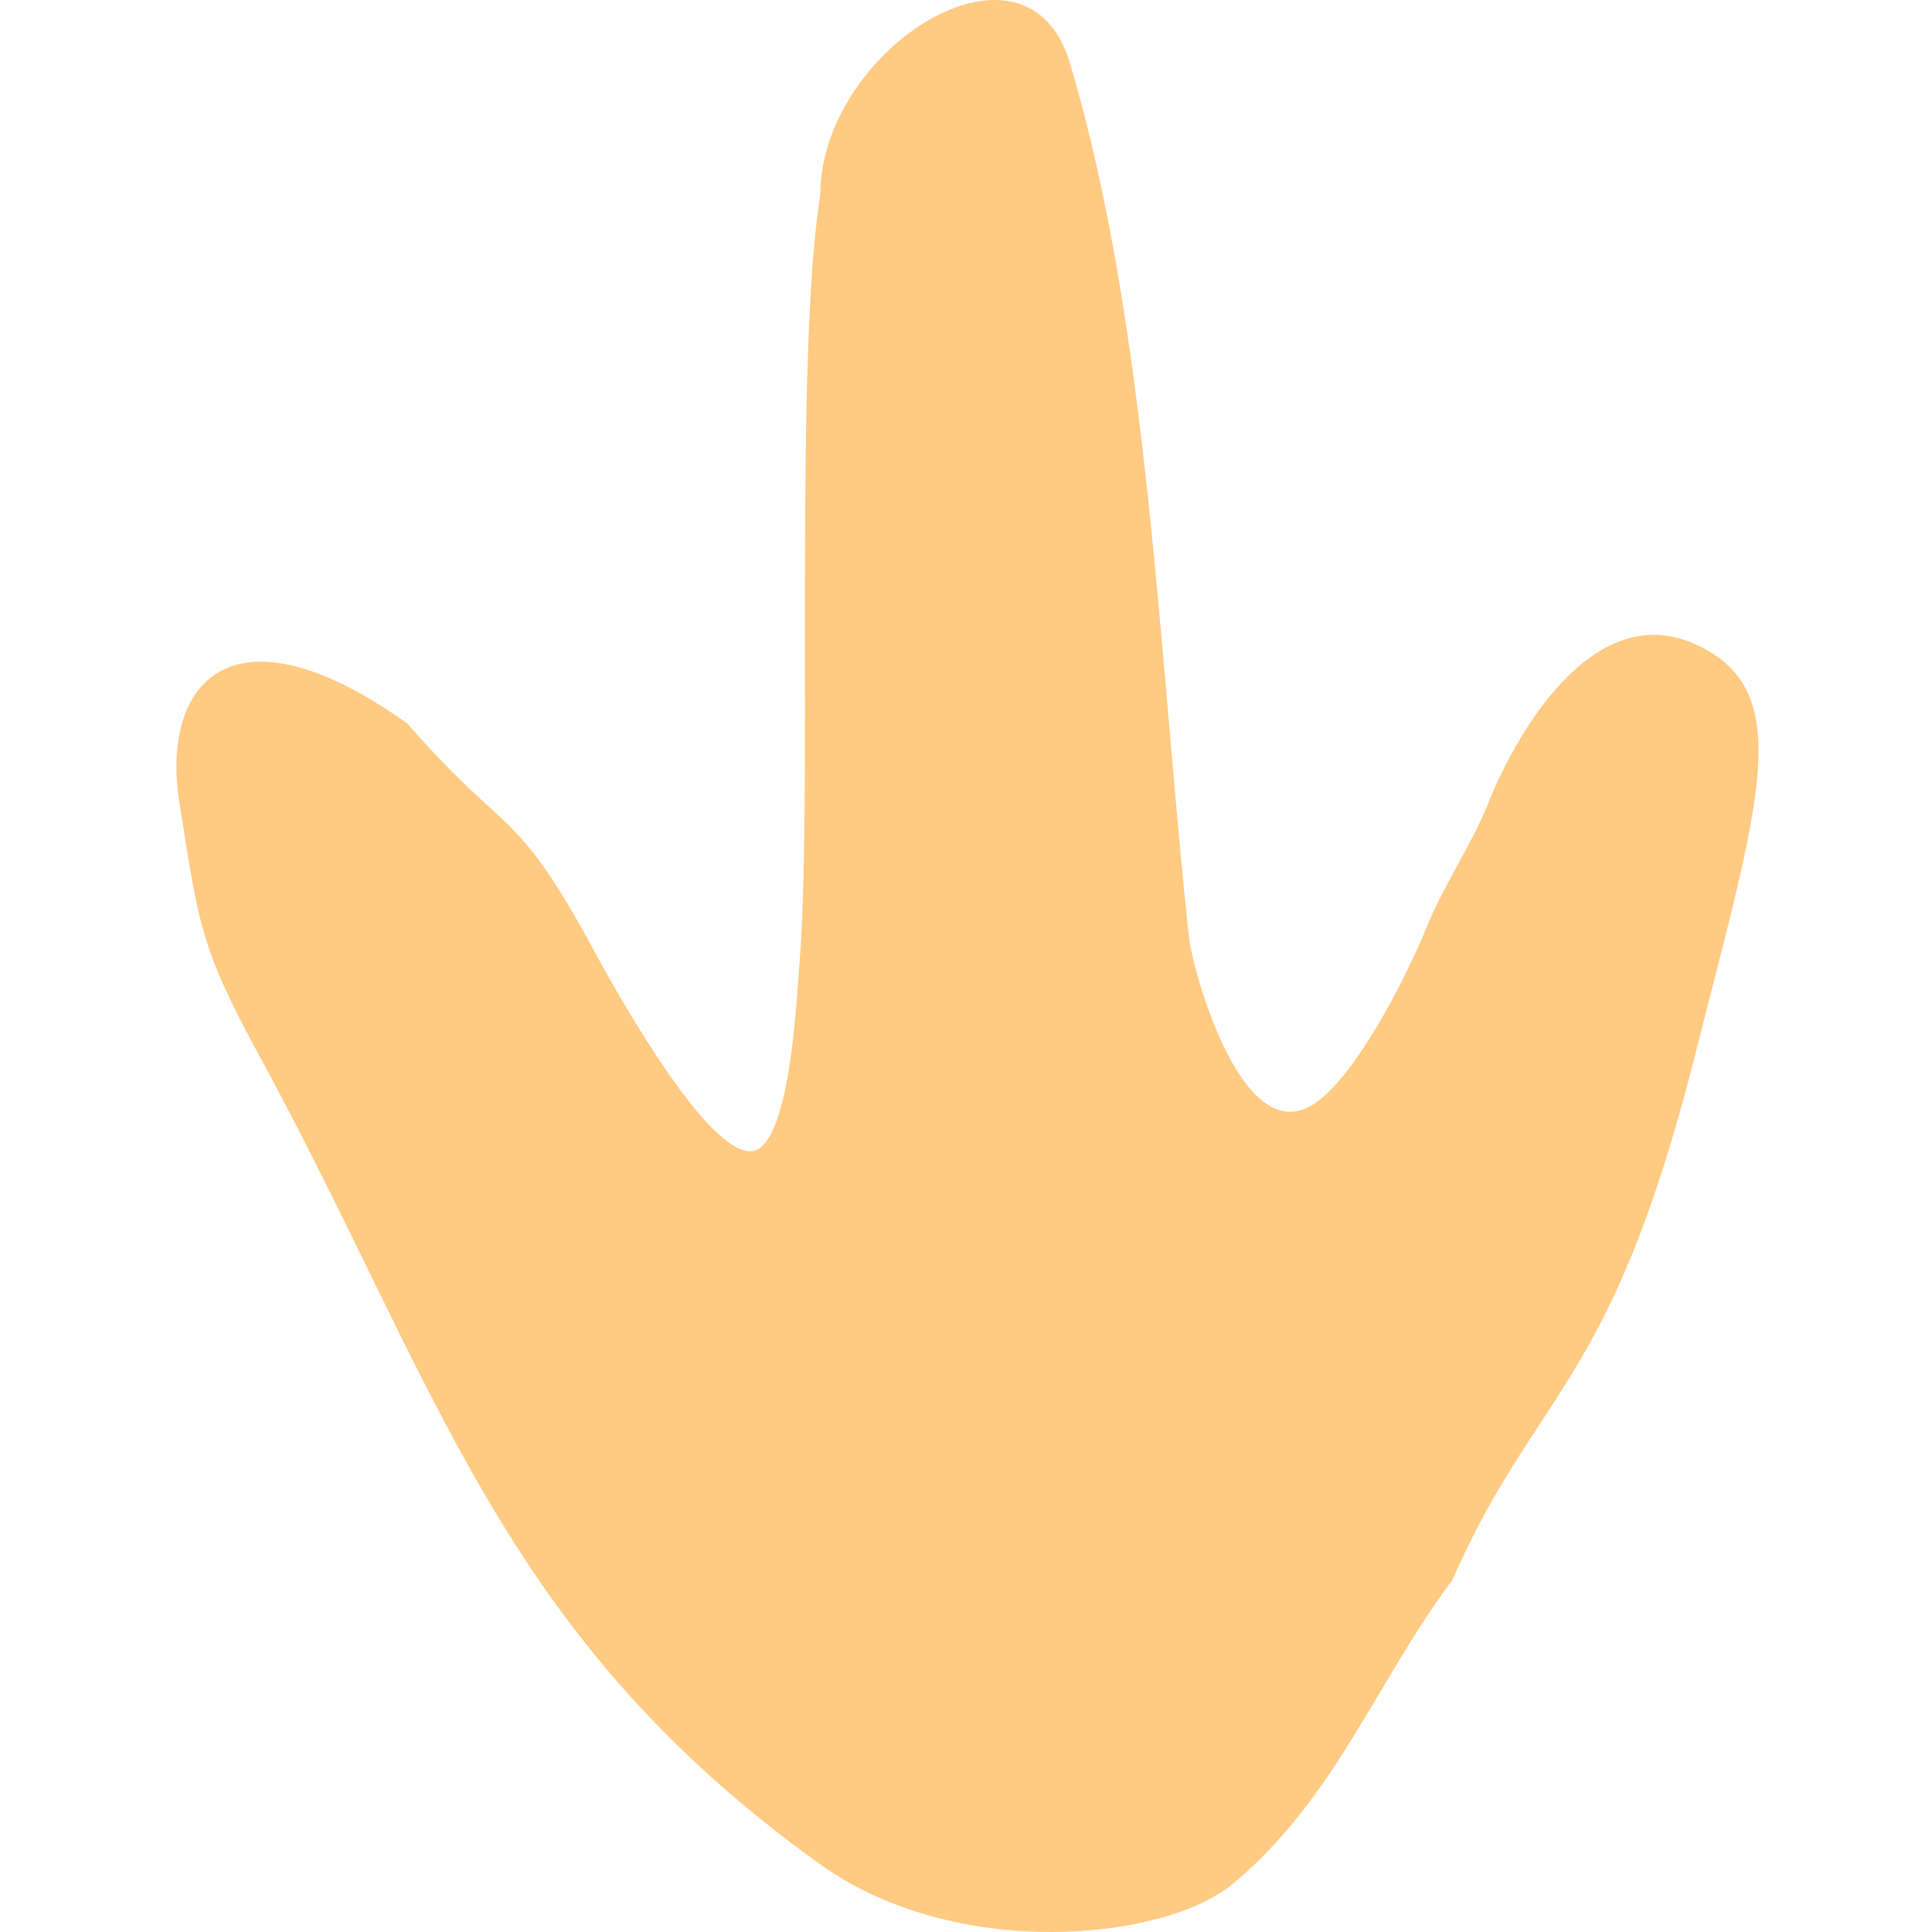 <svg width="657" height="657" viewBox="0 0 657 657" fill="none" xmlns="http://www.w3.org/2000/svg">
<path opacity="0.5" fill-rule="evenodd" clip-rule="evenodd" d="M419.29 640.576C395.946 660.059 325.152 667.086 278.927 633.987C169.354 555.53 148.979 470.617 88.014 358.685C67.868 321.694 67.558 313.91 61.029 273.035C54.499 232.161 78.906 203.48 138.561 246.078C171.899 284.365 174.581 273.602 199.775 319.161C201.353 322.014 243.639 402.79 258.75 390.179C268.985 381.637 270.903 339.8 271.908 327.214C276.421 270.717 269.946 122.645 278.927 66.427C278.927 16.88 349.036 -27.913 363.802 21.384C390.659 111.053 394.236 226.075 404.377 319.161C405.404 328.579 420.771 386.633 443.854 377.001C459.736 370.373 479.777 328.795 485.087 315.499C490.872 301.016 500.326 287.593 506.141 273.035C515.169 250.433 541.369 203.288 576.45 219.053C611.531 234.818 598.056 273.035 576.45 358.685C547.761 472.412 522.479 472.18 493.86 537.342C468.095 571.747 454.065 611.556 419.29 640.576Z" fill="#FF9706"/>
</svg>
